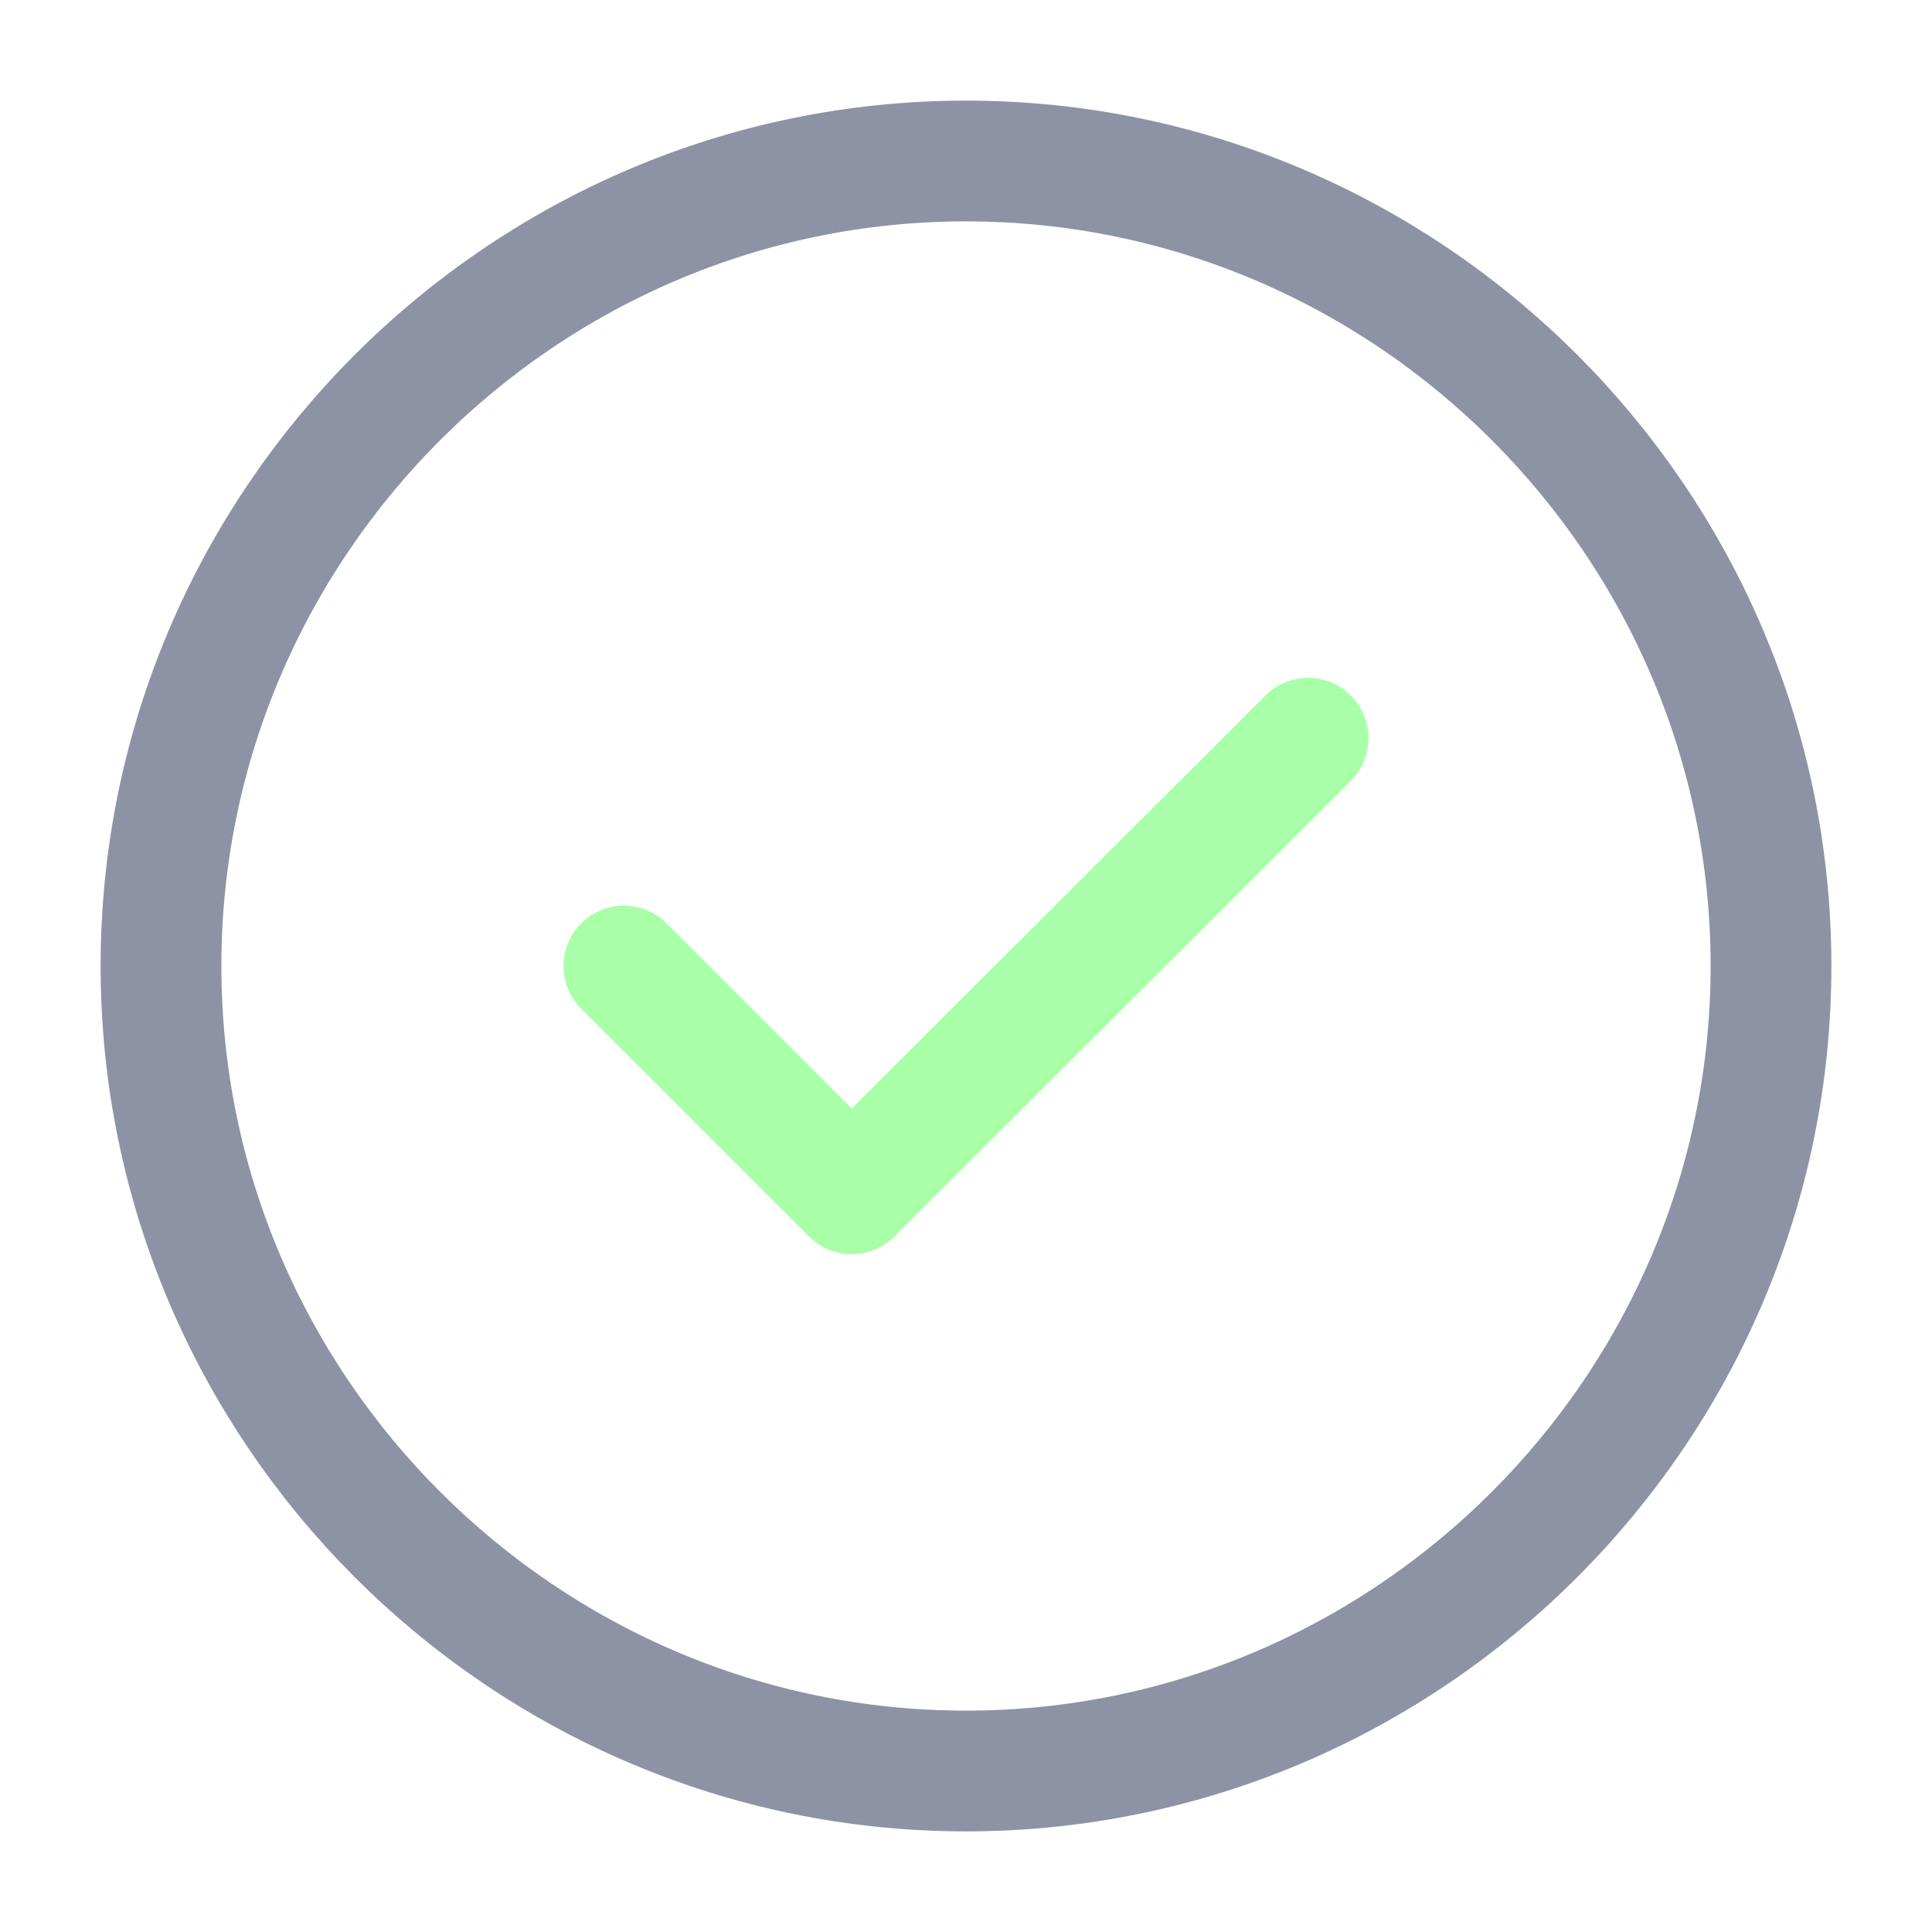 <?xml version="1.0" encoding="utf-8"?><!-- Uploaded to: SVG Repo, www.svgrepo.com, Generator: SVG Repo Mixer Tools -->
<svg width="800px" height="800px" viewBox="0 0 24 24" fill="none" xmlns="http://www.w3.org/2000/svg">
    <path d="M12 22C17.5 22 22 17.5 22 12C22 6.5 17.5 2 12 2C6.5 2 2 6.5 2 12C2 17.5 6.5 22 12 22Z" opacity="0.5"
          stroke="#1C274C"
          stroke-width="1.5" stroke-linecap="round" stroke-linejoin="round"/>
    <path opacity="0.34" d="M7.75 12L10.58 14.83L16.25 9.17" stroke="#00FF00" stroke-width="1.5"
          stroke-linecap="round" stroke-linejoin="round"/>
</svg>
